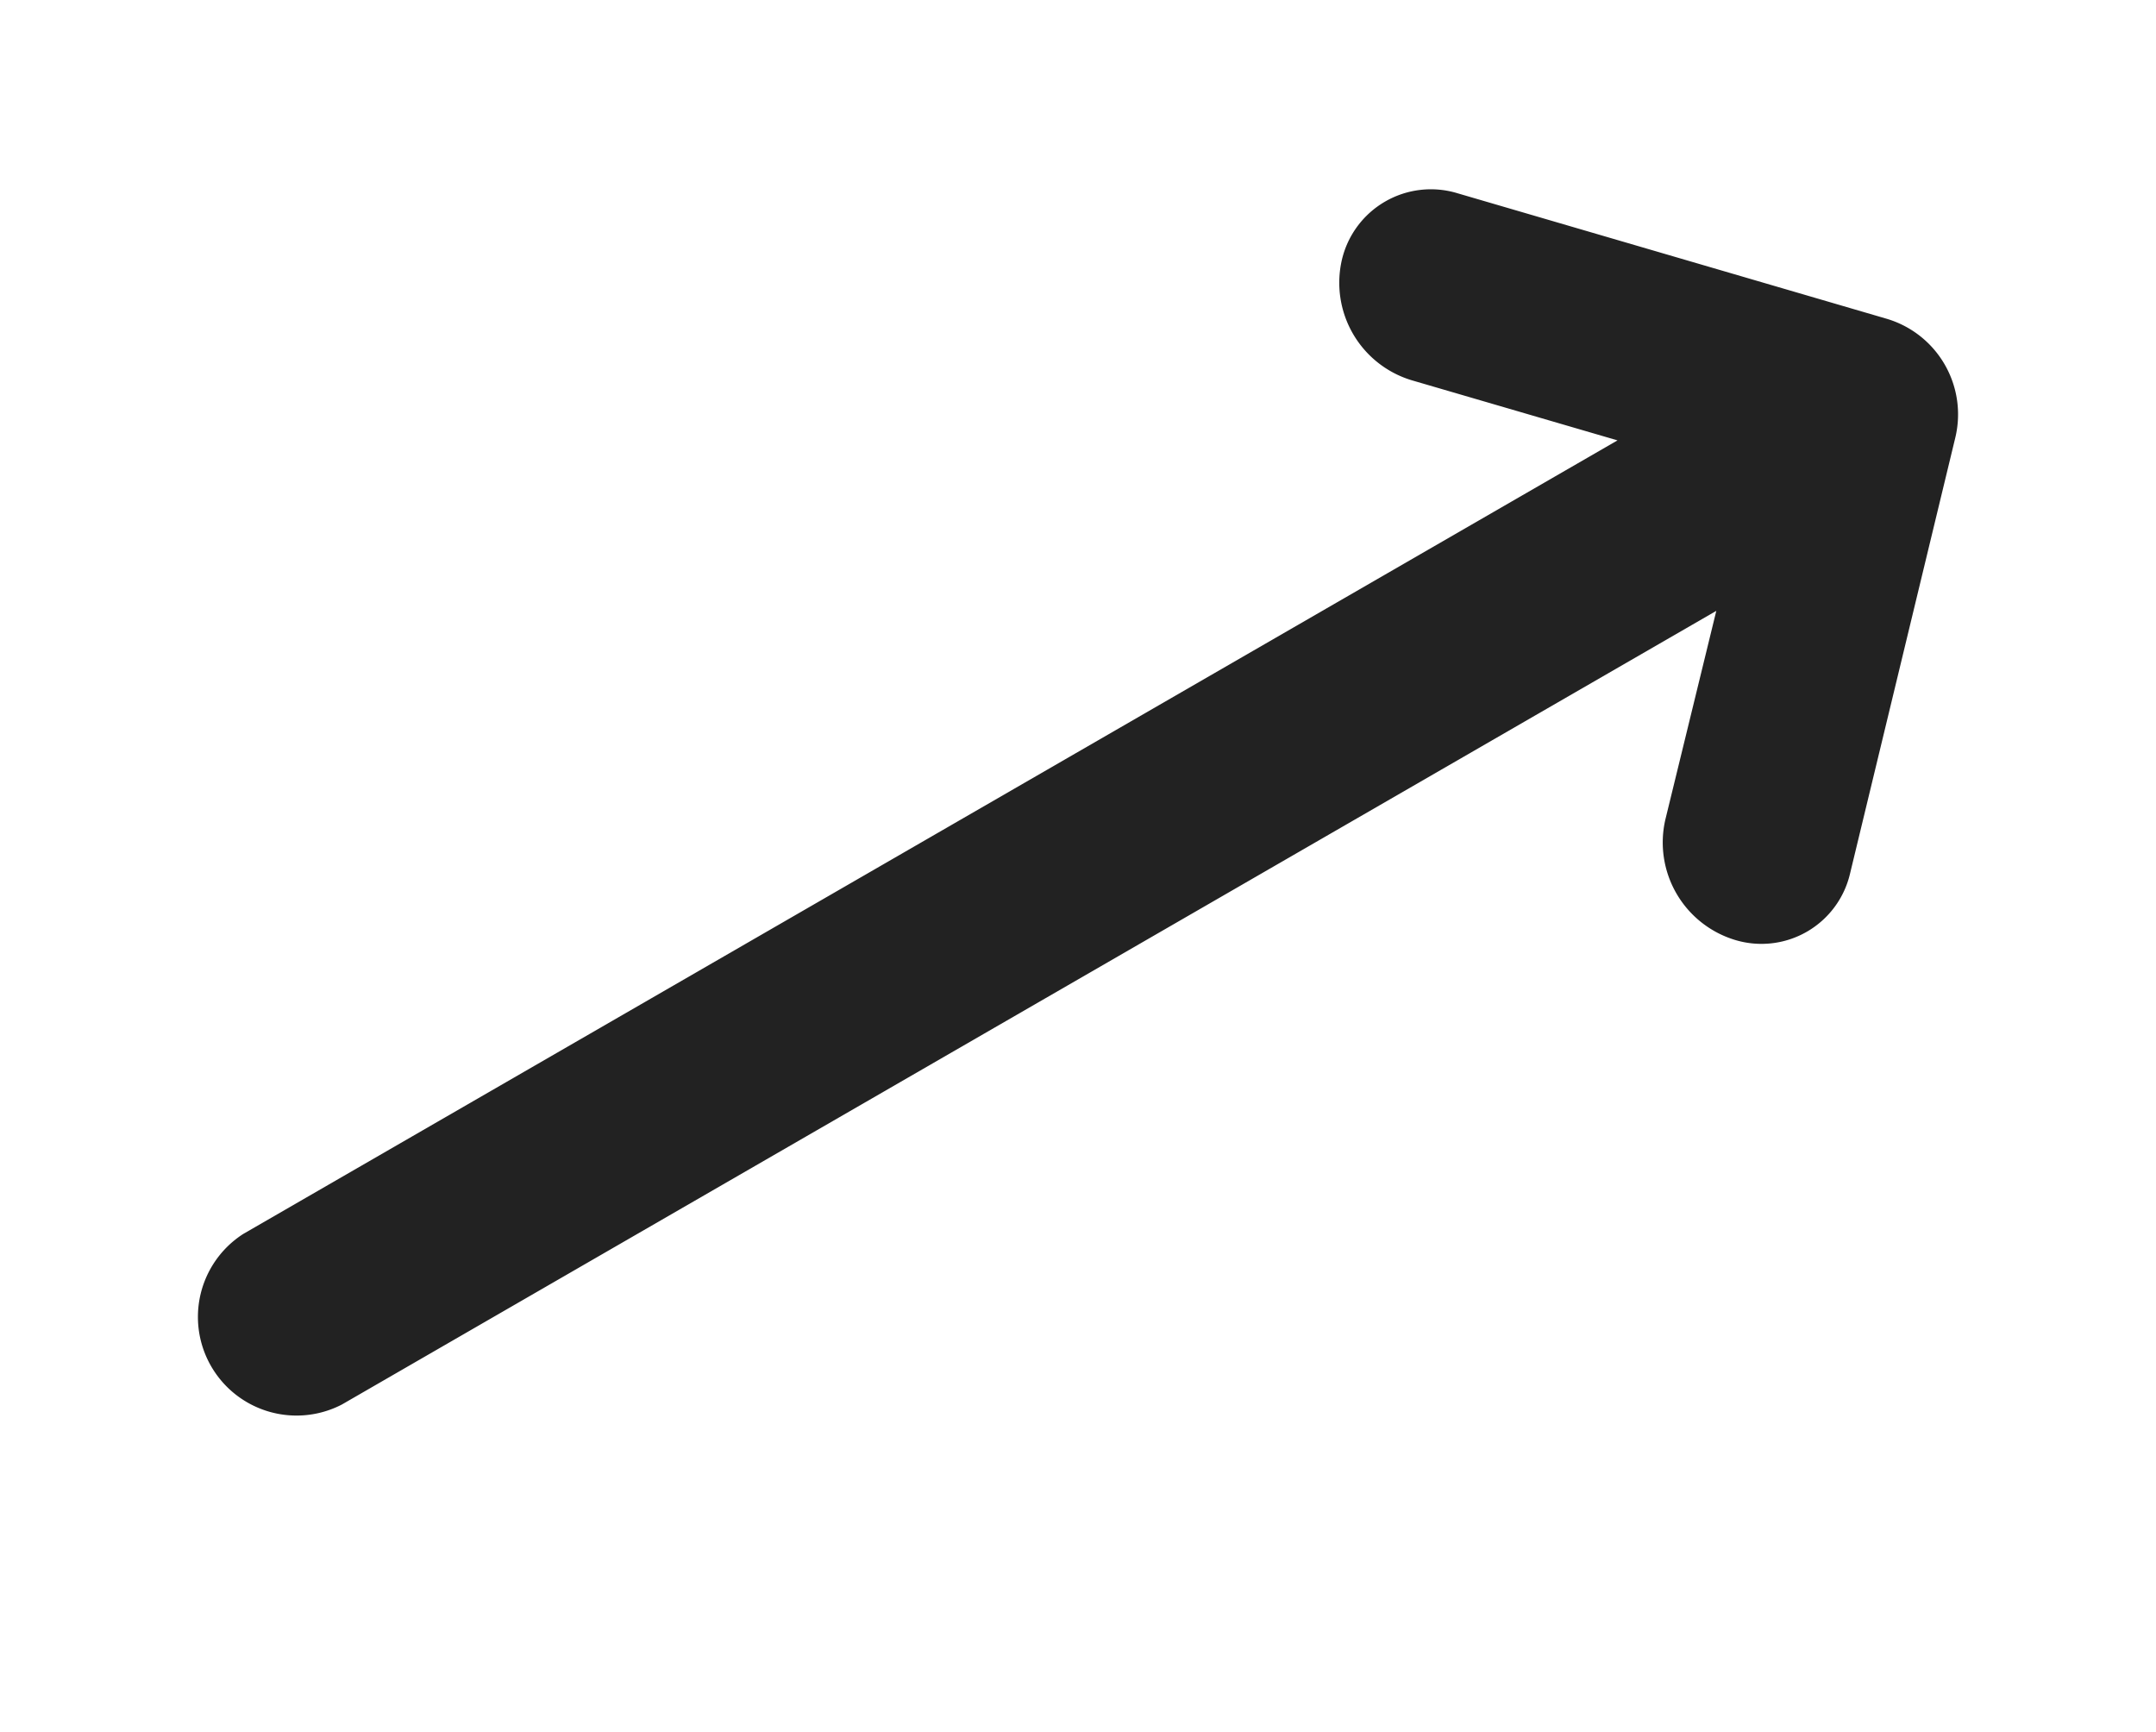 <svg xmlns="http://www.w3.org/2000/svg" width="20.026" height="16.084" viewBox="0 0 20.026 16.084">
    <g>
        <path fill="#222" d="M80.079 119.293l2.867 3a.926.926 0 0 1 0 1.281l-2.867 3.013a.845.845 0 0 1-1.235 0 .946.946 0 0 1 0-1.292l1.378-1.441H65.48a.916.916 0 0 1 0-1.83h14.739l-1.378-1.441a.946.946 0 0 1 0-1.292.849.849 0 0 1 1.238.002z" transform="translate(0 9.301) rotate(-30) translate(-64.602 -119.025)"/>
    </g>
</svg>
